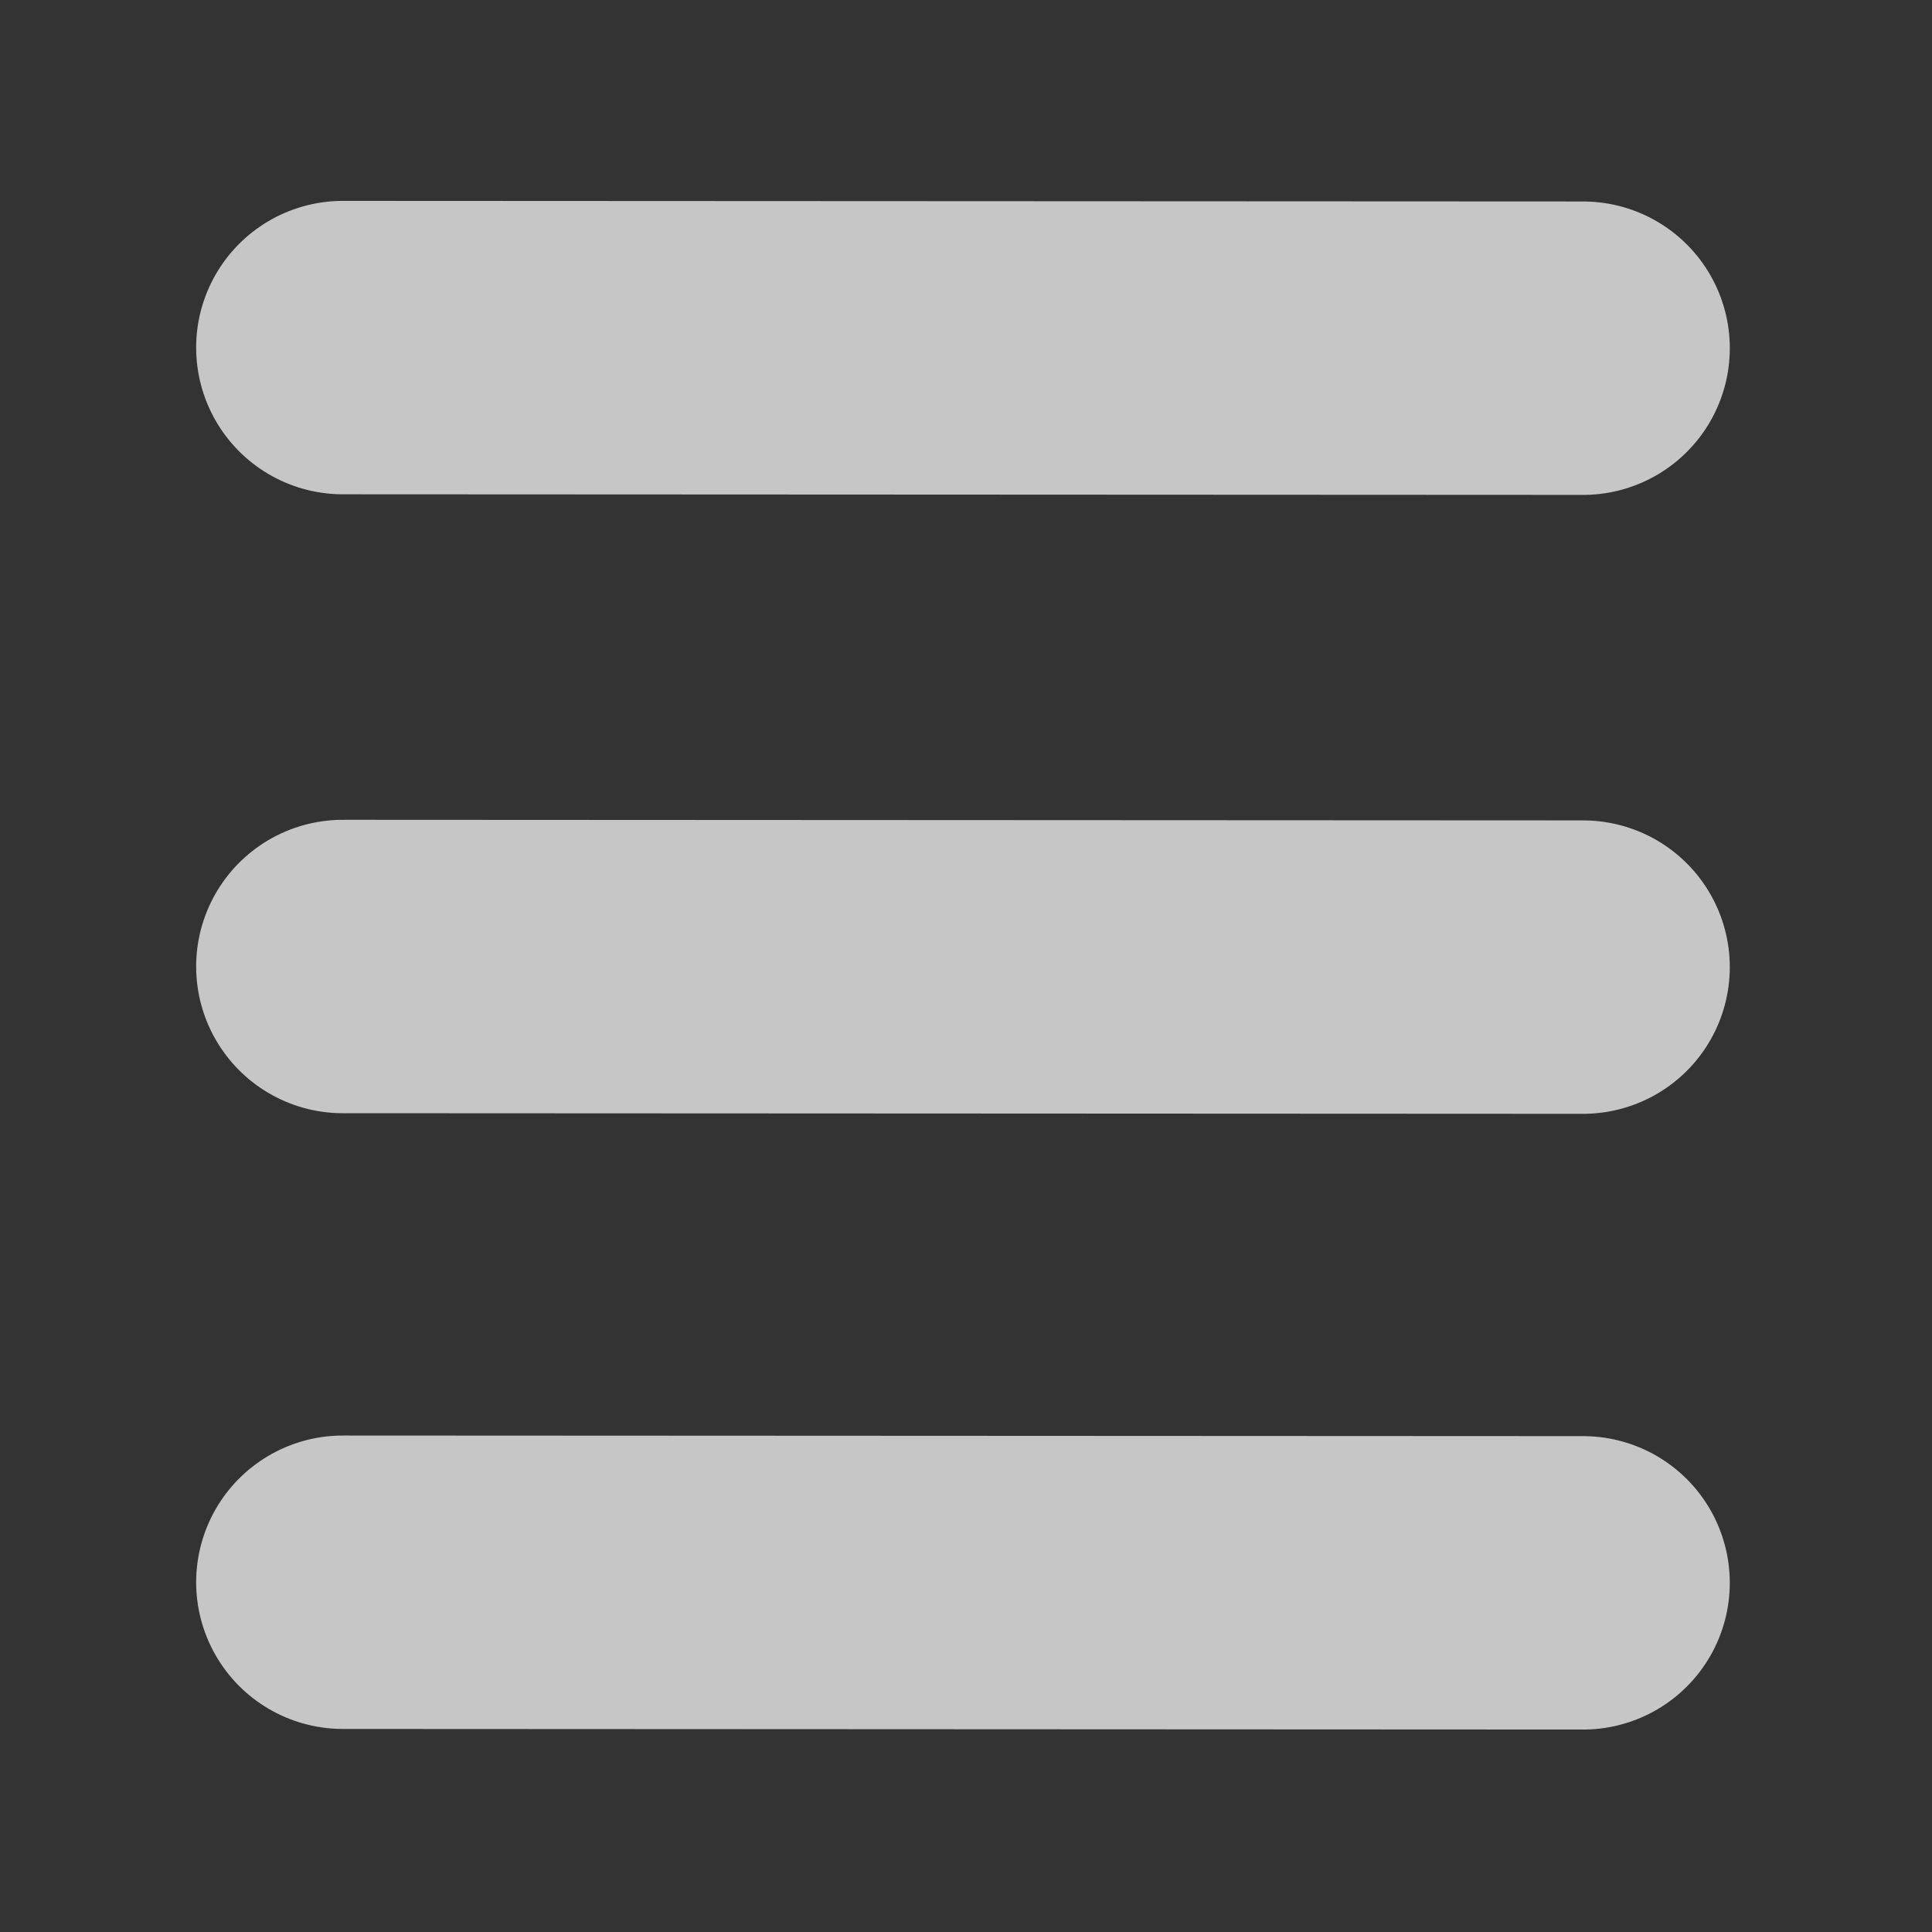 <?xml version="1.0" encoding="UTF-8" standalone="no"?>
<!-- Created with Inkscape (http://www.inkscape.org/) -->

<svg
   width="256"
   height="256"
   viewBox="0 0 67.733 67.733"
   version="1.1"
   id="svg1565"
   inkscape:version="1.2.1 (9c6d41e410, 2022-07-14)"
   sodipodi:docname="applogo.svg"
   xmlns:inkscape="http://www.inkscape.org/namespaces/inkscape"
   xmlns:sodipodi="http://sodipodi.sourceforge.net/DTD/sodipodi-0.dtd"
   xmlns="http://www.w3.org/2000/svg"
   xmlns:svg="http://www.w3.org/2000/svg">
  <rect x="0" y="0" width="67.733" height="67.733" fill="#333333" stroke="none"/>
  <sodipodi:namedview
     id="namedview1567"
     pagecolor="#ffffff"
     bordercolor="#000000"
     borderopacity="0.25"
     inkscape:showpageshadow="2"
     inkscape:pageopacity="0.0"
     inkscape:pagecheckerboard="false"
     inkscape:deskcolor="#d1d1d1"
     inkscape:document-units="mm"
     showgrid="false"
     inkscape:zoom="2.96875"
     inkscape:cx="117.55789"
     inkscape:cy="134.4"
     inkscape:window-width="1920"
     inkscape:window-height="993"
     inkscape:window-x="0"
     inkscape:window-y="0"
     inkscape:window-maximized="1"
     inkscape:current-layer="layer1"
     showguides="true">
    <sodipodi:guide
       position="66.396,33.778"
       orientation="0,-1"
       id="guide3390"
       inkscape:locked="false" />
    <sodipodi:guide
       position="33.956,66.753"
       orientation="1,0"
       id="guide3392"
       inkscape:locked="false" />
    <sodipodi:guide
       position="0,67.733"
       orientation="0,256"
       id="guide3450"
       inkscape:locked="false" />
    <sodipodi:guide
       position="67.733,67.733"
       orientation="256,0"
       id="guide3452"
       inkscape:locked="false" />
    <sodipodi:guide
       position="67.733,0"
       orientation="0,-256"
       id="guide3454"
       inkscape:locked="false" />
    <sodipodi:guide
       position="0,0"
       orientation="-256,0"
       id="guide3456"
       inkscape:locked="false" />
    <sodipodi:guide
       position="33.867,33.867"
       orientation="0.707,-0.707"
       id="guide4372"
       inkscape:locked="false" />
    <sodipodi:guide
       position="33.688,33.867"
       orientation="-0.707,-0.707"
       id="guide4435"
       inkscape:locked="false" />
    <sodipodi:guide
       position="60.693,33.778"
       orientation="1,0"
       id="guide7104"
       inkscape:locked="false" />
    <sodipodi:guide
       position="6.952,33.956"
       orientation="1,0"
       id="guide7106"
       inkscape:locked="false" />
  </sodipodi:namedview>
  <defs
     id="defs1562" />
  <g
     id="g560">
    <g
       inkscape:label="Capa 1"
       inkscape:groupmode="layer"
       id="layer1">
      <g
         id="g4928"
         style="fill:#ffffff;stroke:#ffffff">
        <g
           id="g3285"
           style="fill:#ffffff;stroke:#ffffff">
          <g
             id="g3260"
             style="fill:#ffffff;stroke:#ffffff">
            <g
               id="g3249"
               style="fill:#ffffff;stroke:#ffffff">
              <g
                 id="g3571"
                 style="stroke:#ffffff;fill:#ffffff">
                <g
                   id="g3553"
                   style="stroke:#ffffff;fill:#ffffff">
                  <g
                     id="g3536"
                     style="stroke:#ffffff;fill:#ffffff">
                    <g
                       id="g3520"
                       style="stroke:#ffffff;fill:#ffffff">
                      <g
                         id="g3505"
                         style="stroke:#ffffff;fill:#ffffff">
                        <g
                           id="g3491"
                           style="stroke:#ffffff;fill:#ffffff">
                          <g
                             id="g3478"
                             style="stroke:#ffffff;fill:#ffffff">
                            <g
                               id="g3466"
                               style="stroke:#ffffff;fill:#ffffff">
                              <g
                                 id="g3455"
                                 style="stroke:#ffffff;fill:#ffffff">
                                <g
                                   id="g3239"
                                   style="stroke:#ffffff;fill:#ffffff">
                                <g
                                   id="g3230"
                                   style="stroke:#ffffff;fill:#ffffff">
                                <g
                                   id="g3222"
                                   style="stroke:#ffffff;fill:#ffffff">
                                <g
                                   id="g3215"
                                   style="stroke:#ffffff;fill:#ffffff">
                                <g
                                   id="g920"
                                   transform="matrix(0.81,0,0,0.81,6.407,6.422)"
                                   style="opacity:0.72;stroke:#ffffff;fill:#ffffff">
                                <path
                                   id="path7324"
                                   style="fill:#ffffff;fill-opacity:0.722;stroke:#ffffff;stroke-width:12.7;stroke-linecap:round;stroke-linejoin:round;stroke-dasharray:none;paint-order:markers stroke fill"
                                   d="m 6.93,60.554 53.679,0.026 M 6.93,7.116 60.61,7.142 M 6.93,33.904 l 53.679,0.026" />
                                </g>
                                </g>
                                </g>
                                </g>
                                </g>
                              </g>
                            </g>
                          </g>
                        </g>
                      </g>
                    </g>
                  </g>
                </g>
              </g>
            </g>
          </g>
        </g>
      </g>
    </g>
  </g>
</svg>
